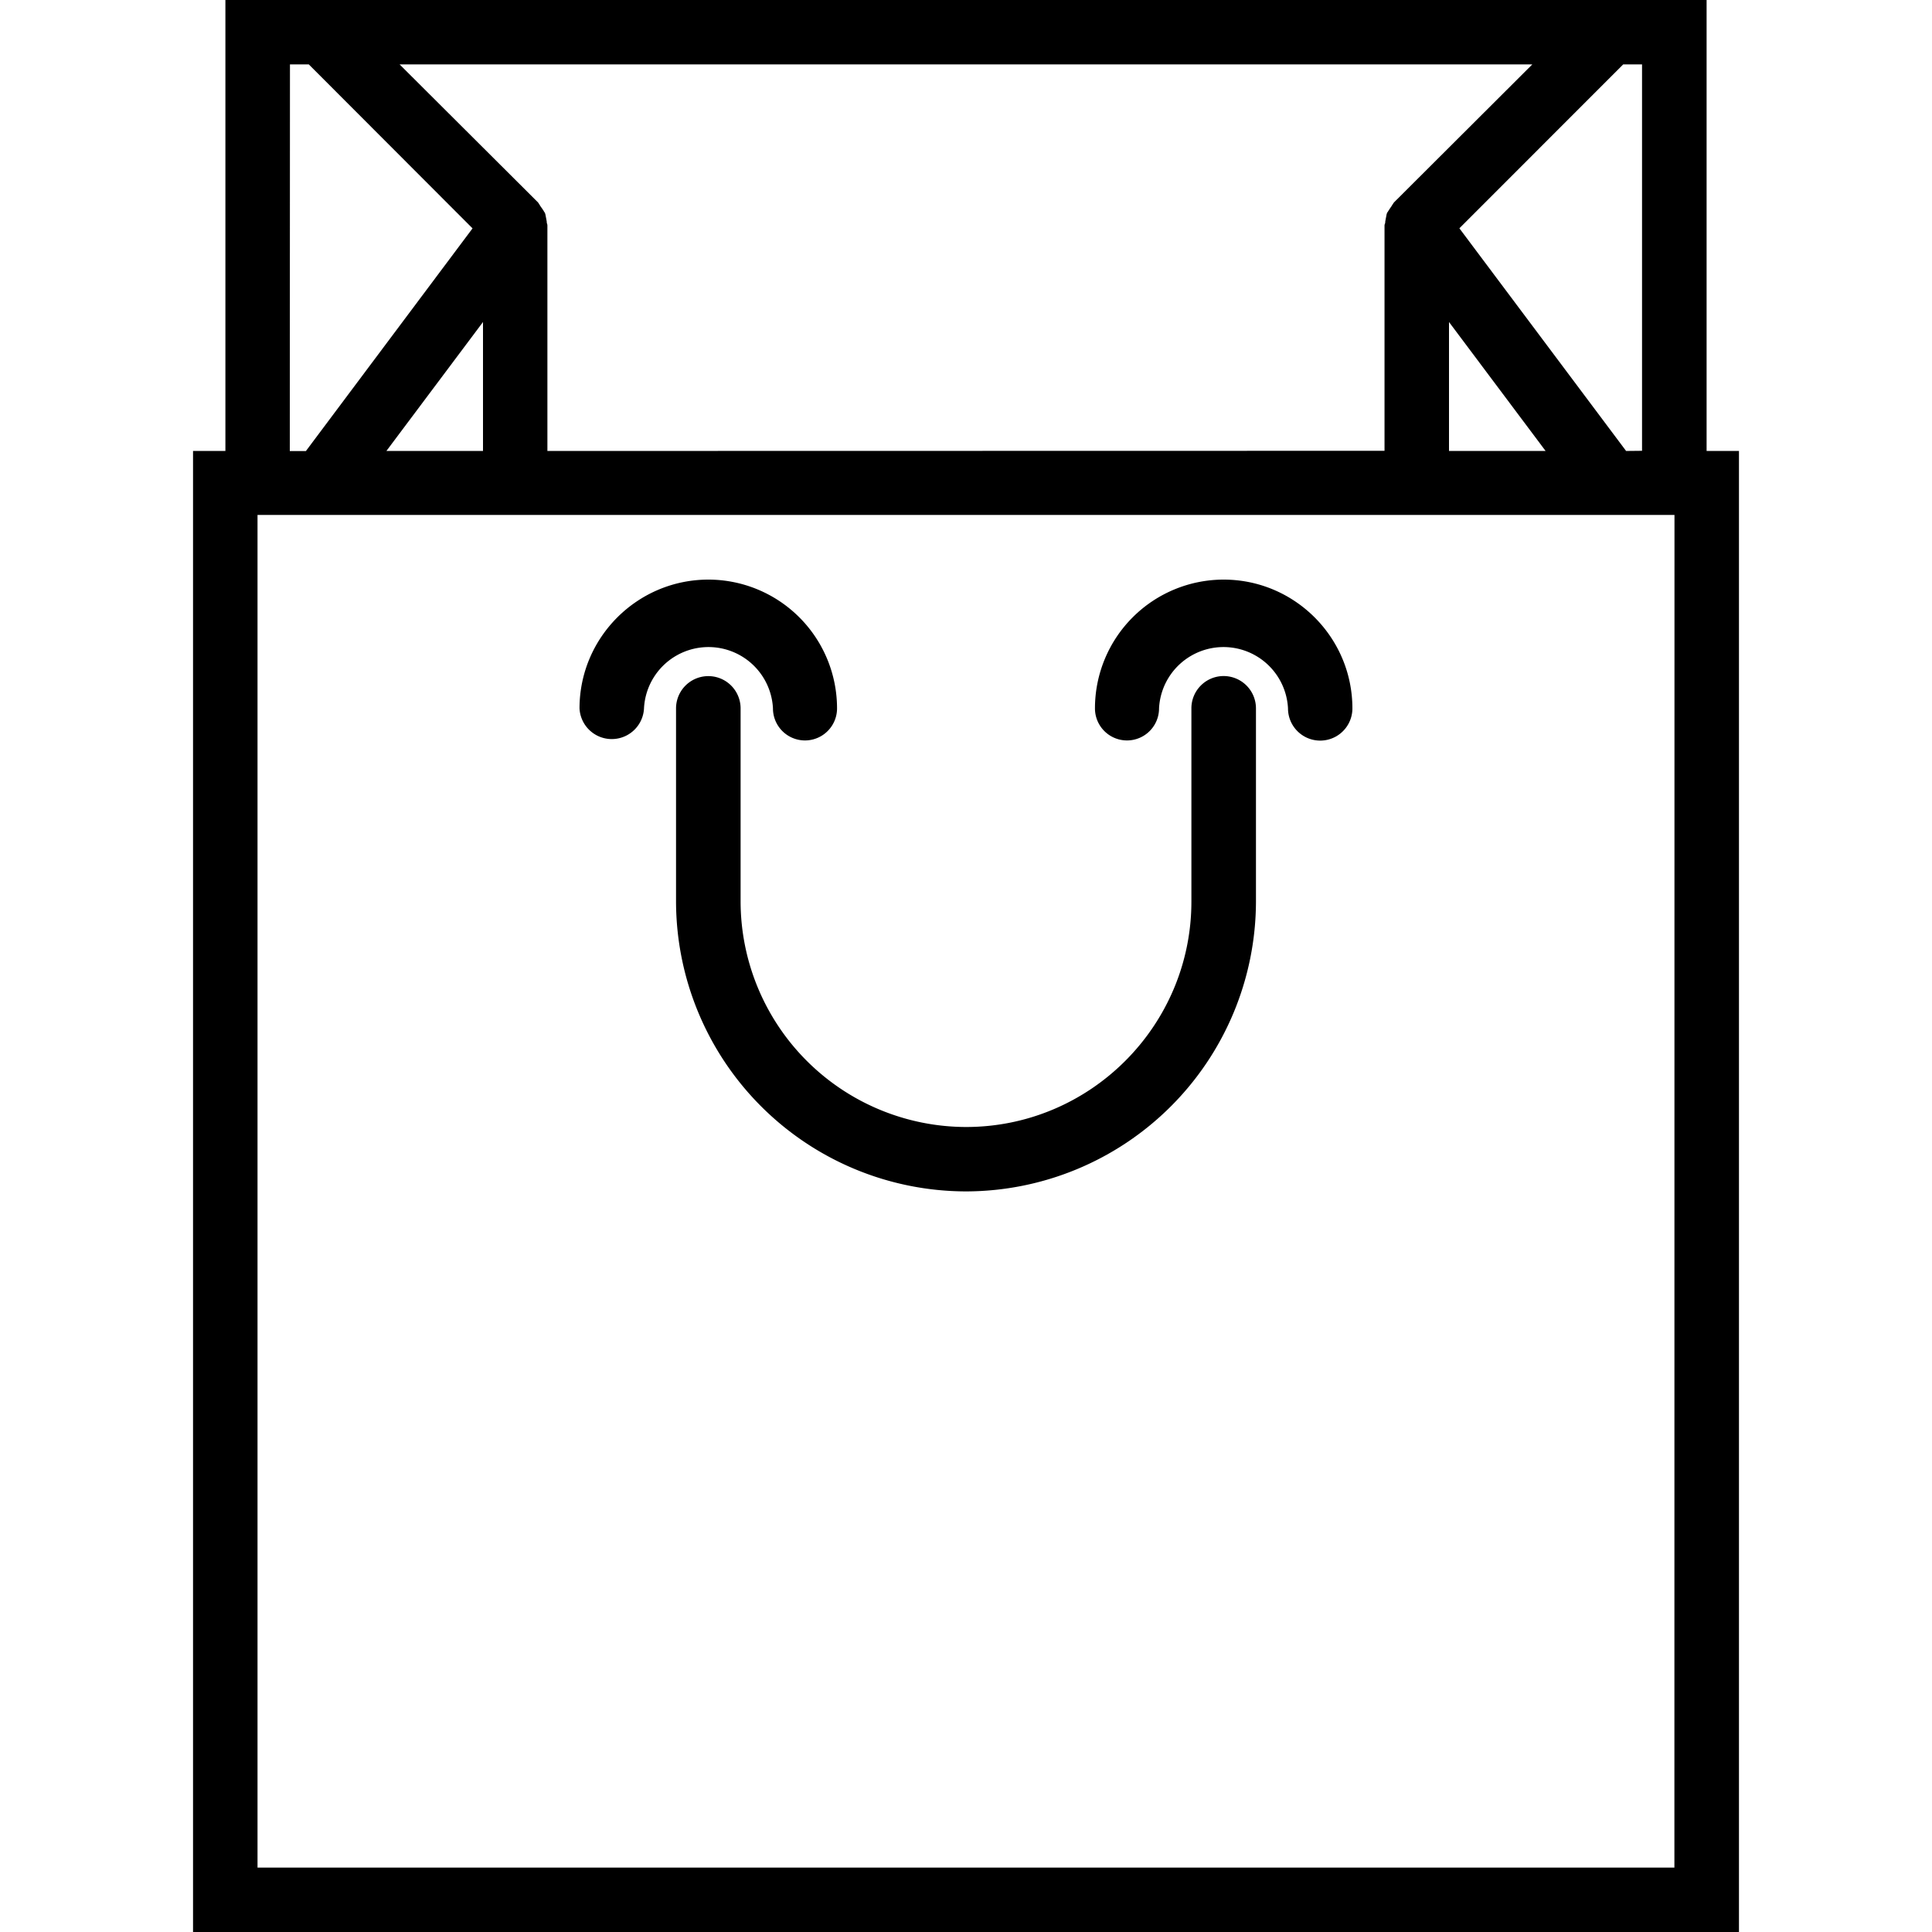 <svg xmlns="http://www.w3.org/2000/svg" width="32" height="32" viewBox="0 0 24 24">
    <path d="M9.602 8.8a.398.398 0 1 0 .796 0 1.6 1.6 0 0 0-1.597-1.6c-.883 0-1.602.718-1.602 1.6A.401.401 0 0 0 8 8.8a.802.802 0 0 1 1.602 0zm0 0M15.2 7.2a1.6 1.6 0 0 0-1.598 1.6.398.398 0 1 0 .796 0A.802.802 0 0 1 16 8.8a.4.4 0 0 0 .8 0c0-.882-.718-1.6-1.6-1.6zm0 0"/>
    <path d="M21.2 5.602V0H2.8v5.602h-.402V24h19.204V5.602zm-1 0l-2.071-2.766L20.164.8h.234v4.8zm-13.4 0V2.8c0-.012-.003-.02-.007-.028 0-.027-.008-.05-.012-.078-.004-.015-.004-.03-.011-.047-.004-.011-.012-.015-.016-.027-.012-.02-.027-.039-.04-.058-.01-.016-.019-.032-.03-.047L4.964.8h14.071l-1.719 1.715c-.011.015-.02.03-.03.046-.013.02-.028.04-.04.06-.004.01-.012.015-.016.026-.007.016-.007.032-.011.047-.004.028-.012.051-.012.078-.004.008-.008.016-.008.028v2.8zm-2 0L6 4v1.602zM18 4l1.2 1.602H18zM3.602.8h.234L5.87 2.837l-2.07 2.766h-.2zM20.8 23.2H3.199V6.397h17.602zm0 0"/>
    <path d="M15.2 8.398a.401.401 0 0 0-.4.403v2.398C14.8 12.742 13.544 14 12 14a2.806 2.806 0 0 1-2.8-2.8V8.8a.401.401 0 1 0-.802 0v2.4A3.608 3.608 0 0 0 12 14.8a3.608 3.608 0 0 0 3.602-3.6V8.8a.402.402 0 0 0-.403-.402zm0 0"/>
</svg>
